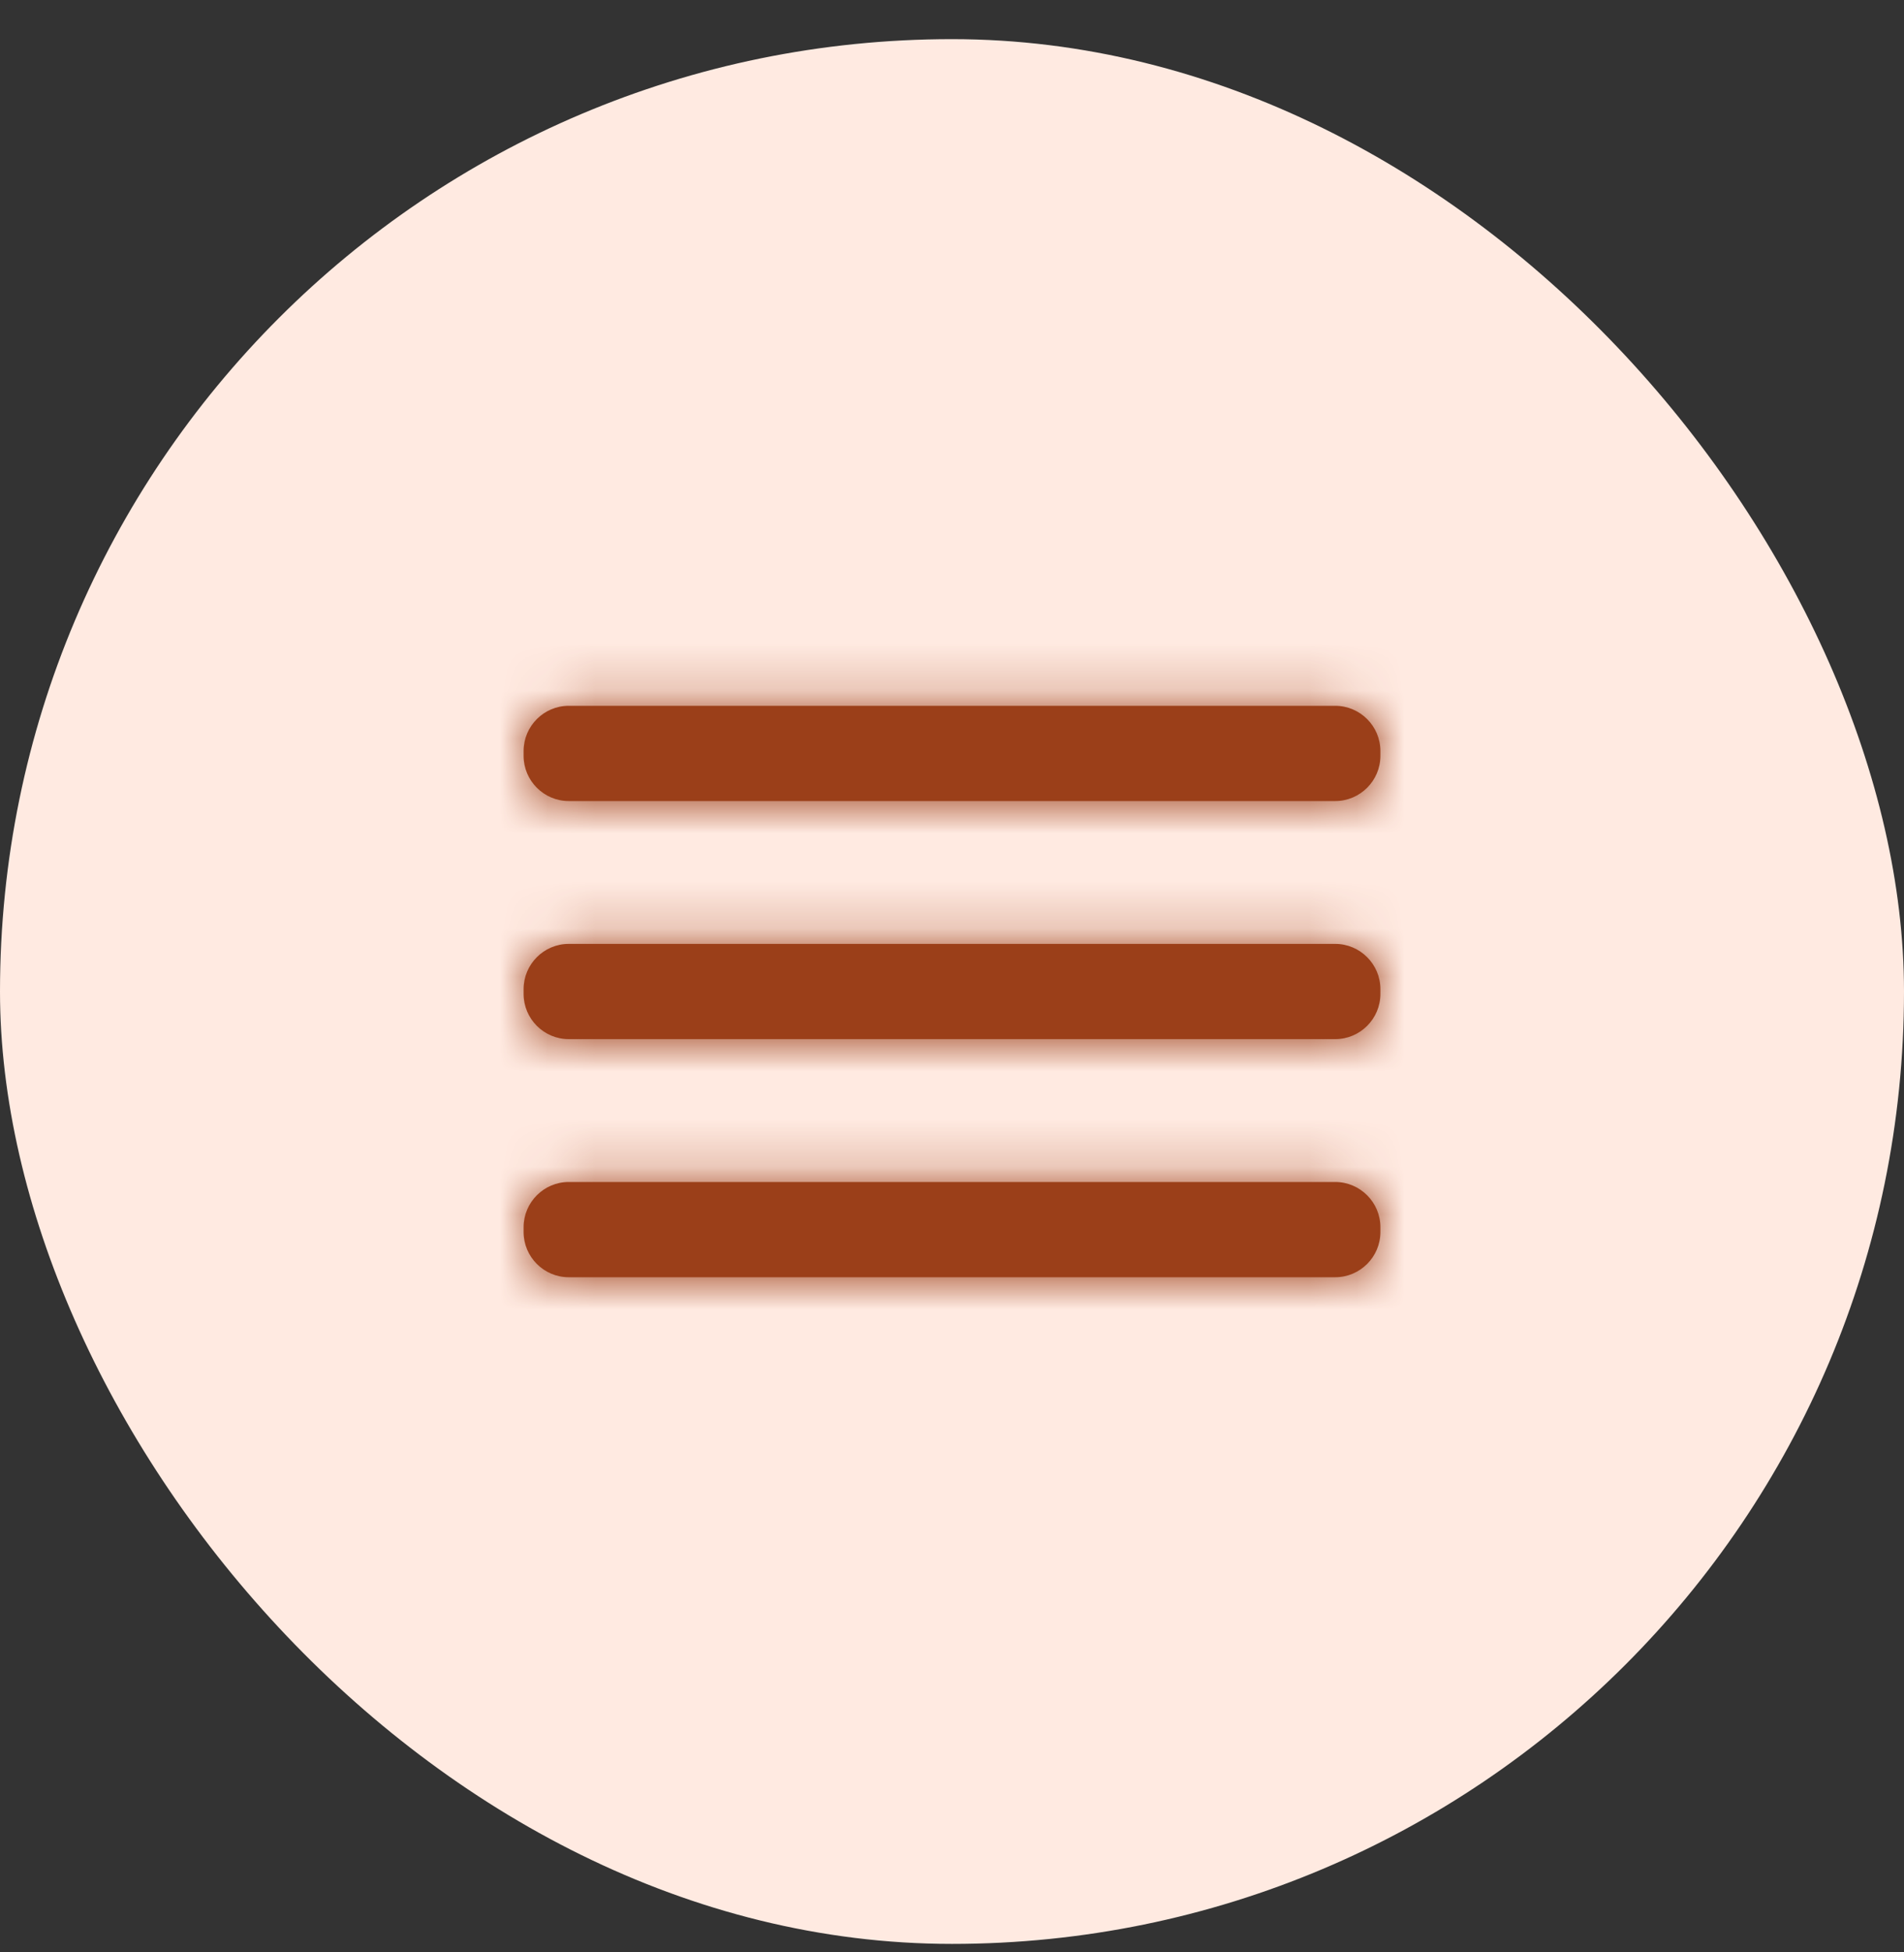 <svg width="40" height="41" viewBox="0 0 40 41" fill="none" xmlns="http://www.w3.org/2000/svg">
<rect x="0" y="0" width="40" height="41" fill="#333333" stroke="none"/>
<rect y="0.822" width="40" height="40" rx="20" fill="#FFEAE1"/>
<path fill-rule="evenodd" clip-rule="evenodd" d="M11.948 14.822H28.051C28.573 14.822 29 15.249 29 15.771V15.873C29 16.395 28.573 16.822 28.051 16.822H11.948C11.426 16.822 11 16.395 11 15.873V15.771C11 15.249 11.426 14.822 11.948 14.822ZM28.051 19.822H11.948C11.426 19.822 11 20.249 11 20.771V20.873C11 21.395 11.426 21.822 11.948 21.822H28.051C28.573 21.822 29 21.395 29 20.873V20.771C29 20.249 28.573 19.822 28.051 19.822ZM28.051 24.822H11.948C11.426 24.822 11 25.249 11 25.771V25.873C11 26.395 11.426 26.822 11.948 26.822H28.051C28.573 26.822 29 26.395 29 25.873V25.771C29 25.249 28.573 24.822 28.051 24.822Z" fill="#9B3F19"/>
<mask id="mask0_1264_852" style="mask-type:luminance" maskUnits="userSpaceOnUse" x="11" y="14" width="19" height="13">
<path fill-rule="evenodd" clip-rule="evenodd" d="M11.948 14.822H28.051C28.573 14.822 29 15.249 29 15.771V15.873C29 16.395 28.573 16.822 28.051 16.822H11.948C11.426 16.822 11 16.395 11 15.873V15.771C11 15.249 11.426 14.822 11.948 14.822ZM28.051 19.822H11.948C11.426 19.822 11 20.249 11 20.771V20.873C11 21.395 11.426 21.822 11.948 21.822H28.051C28.573 21.822 29 21.395 29 20.873V20.771C29 20.249 28.573 19.822 28.051 19.822ZM28.051 24.822H11.948C11.426 24.822 11 25.249 11 25.771V25.873C11 26.395 11.426 26.822 11.948 26.822H28.051C28.573 26.822 29 26.395 29 25.873V25.771C29 25.249 28.573 24.822 28.051 24.822Z" fill="white"/>
</mask>
<g mask="url(#mask0_1264_852)">
<rect x="8" y="8.822" width="24" height="24" fill="#9B3F19"/>
</g>
</svg>
